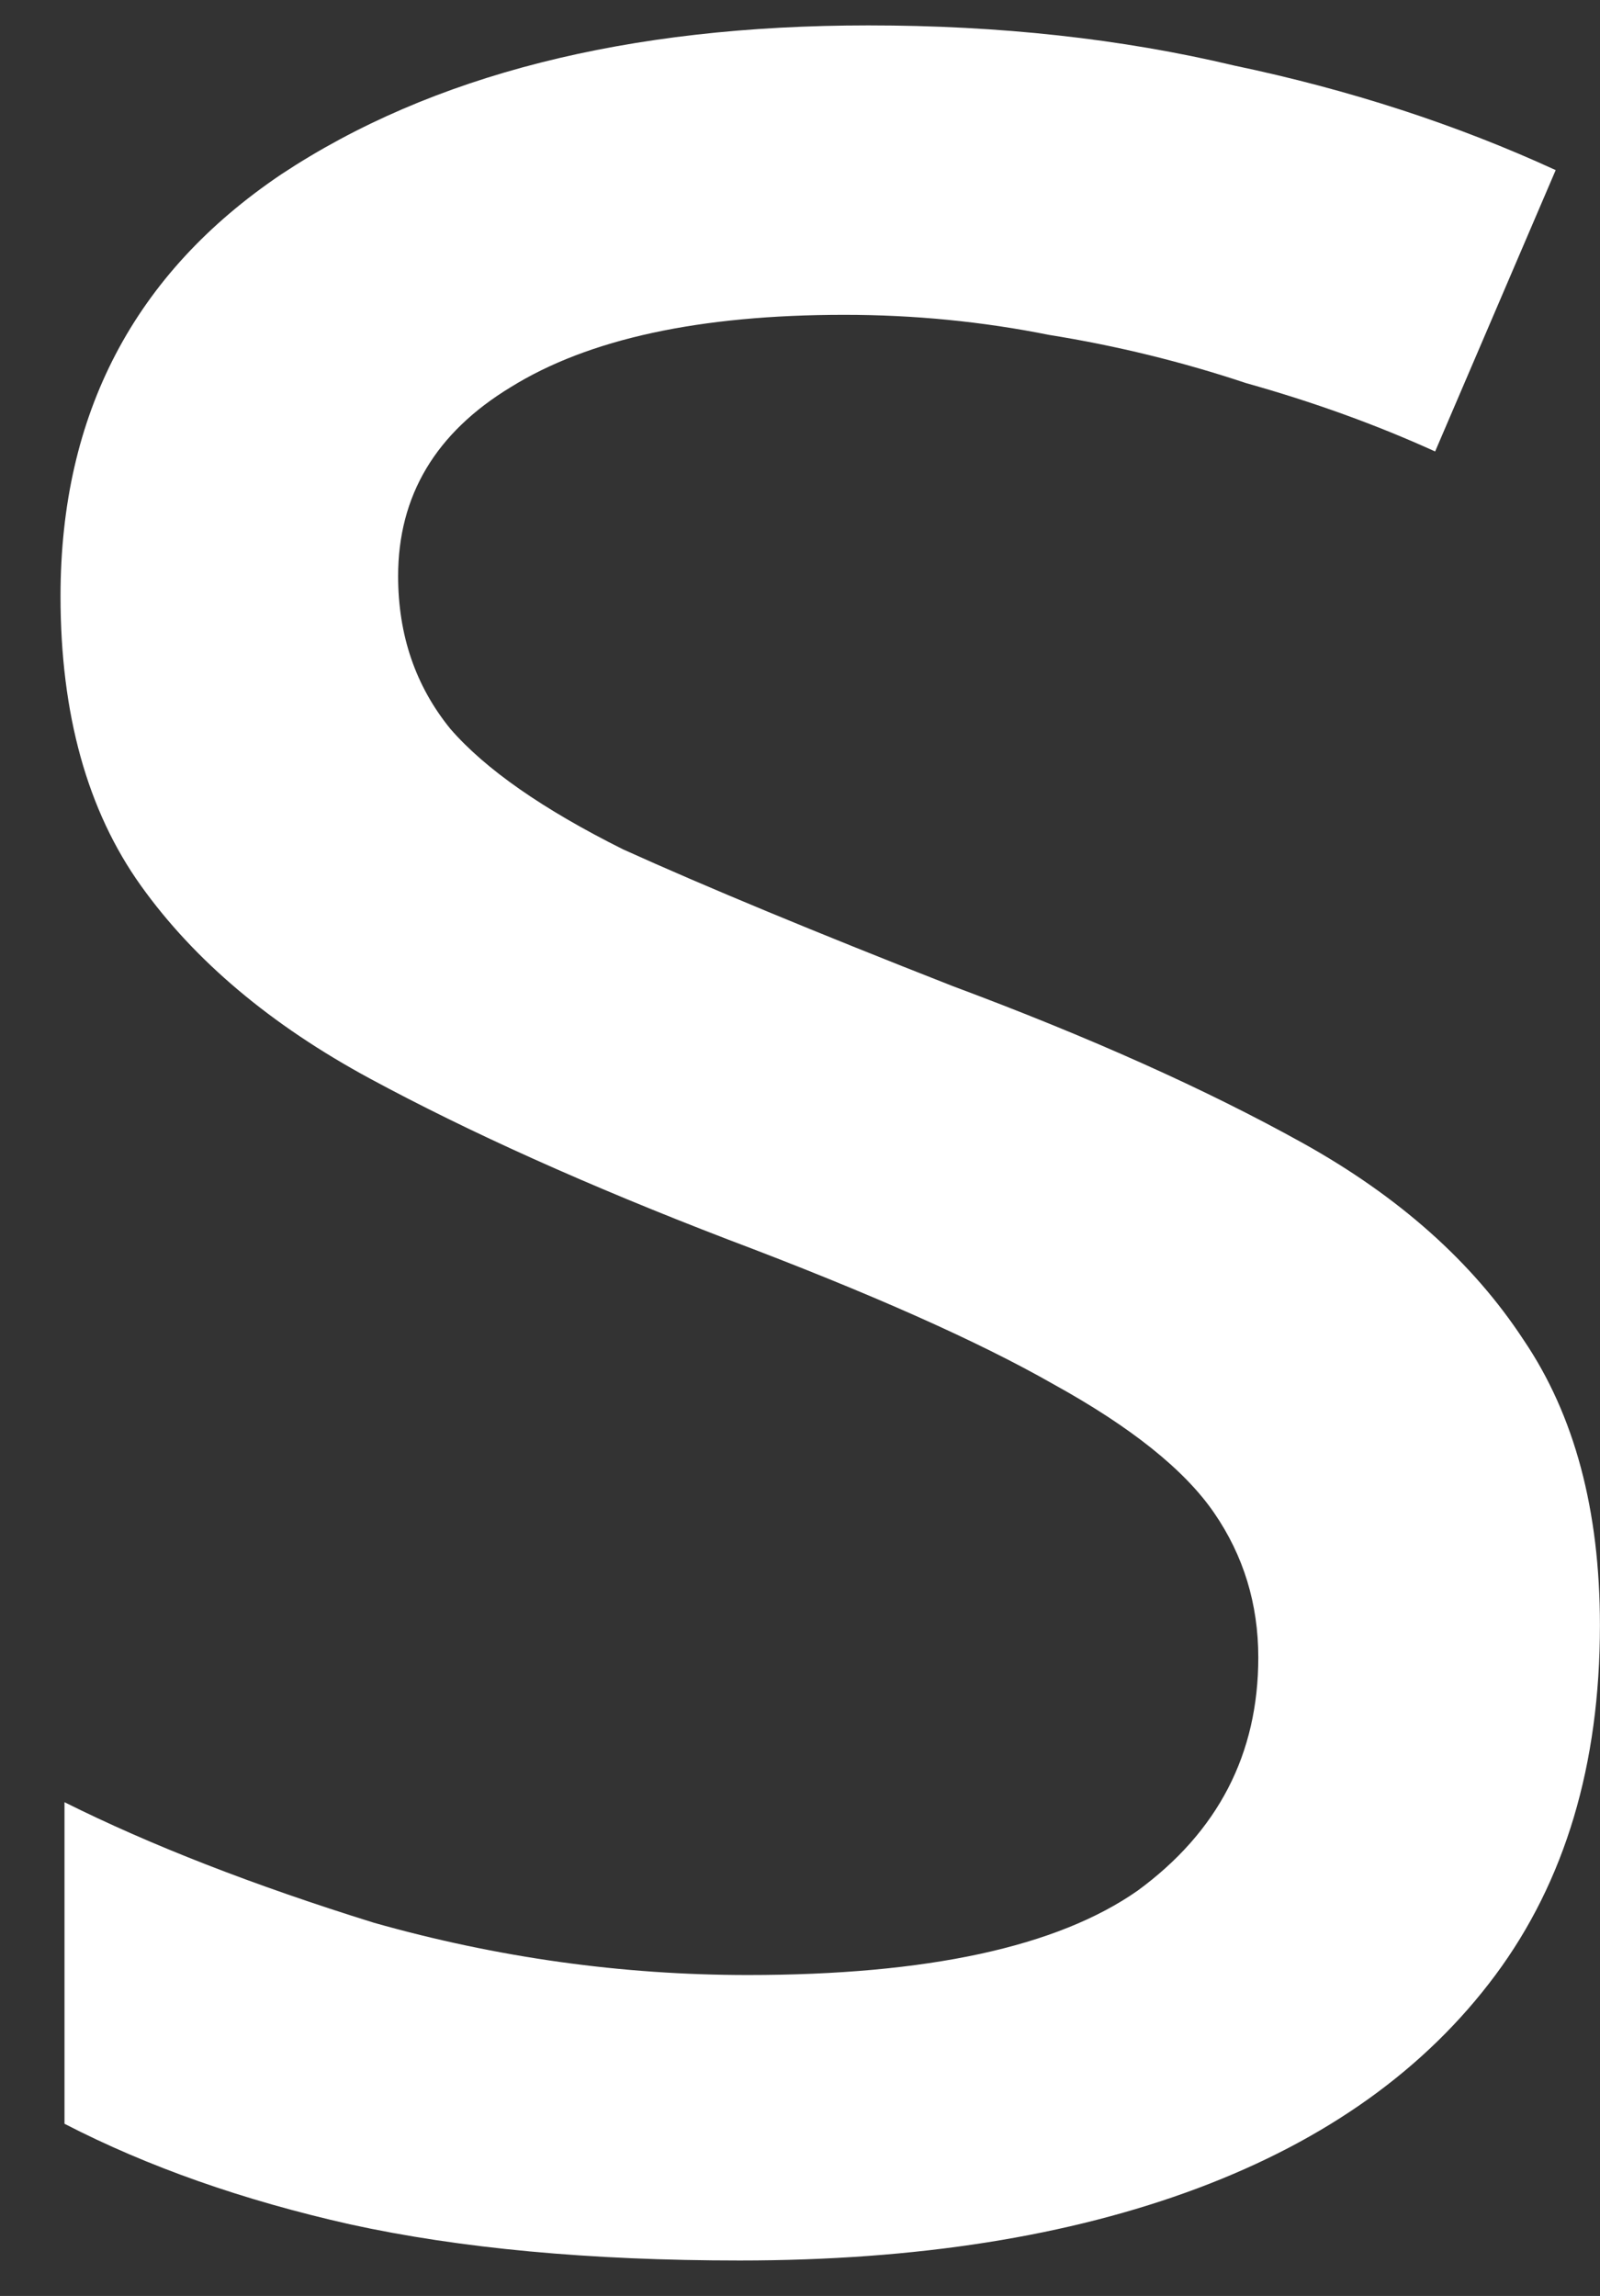 <?xml version="1.0" encoding="UTF-8" standalone="no"?><svg width='23' height='33' viewBox='0 0 23 33' fill='none' xmlns='http://www.w3.org/2000/svg'>
<rect x="0" y="0" width="23" height="33" fill="#333333" stroke="none"/>
<path d='M22.999 23.361C22.999 25.364 22.498 27.039 21.497 28.387C20.495 29.736 19.07 30.756 17.221 31.45C15.372 32.143 13.177 32.49 10.634 32.49C8.477 32.49 6.609 32.316 5.03 31.97C3.489 31.623 2.122 31.142 0.927 30.525V25.903C2.16 26.519 3.643 27.097 5.376 27.636C7.148 28.137 8.939 28.387 10.75 28.387C13.331 28.387 15.199 27.983 16.354 27.174C17.51 26.327 18.088 25.21 18.088 23.823C18.088 23.053 17.876 22.359 17.452 21.743C17.029 21.127 16.258 20.51 15.141 19.894C14.062 19.278 12.502 18.584 10.461 17.814C8.458 17.044 6.744 16.273 5.319 15.503C3.893 14.732 2.796 13.808 2.025 12.729C1.255 11.651 0.87 10.264 0.87 8.569C0.87 5.95 1.929 3.928 4.047 2.503C6.205 1.077 9.016 0.365 12.483 0.365C14.371 0.365 16.123 0.557 17.741 0.942C19.397 1.289 20.938 1.79 22.363 2.445L20.63 6.489C19.783 6.104 18.877 5.777 17.914 5.507C16.99 5.199 16.046 4.968 15.083 4.814C14.12 4.621 13.138 4.525 12.136 4.525C10.056 4.525 8.458 4.871 7.341 5.565C6.262 6.22 5.723 7.125 5.723 8.28C5.723 9.128 5.973 9.86 6.474 10.476C6.975 11.054 7.803 11.632 8.959 12.209C10.153 12.749 11.732 13.403 13.697 14.174C15.661 14.906 17.337 15.657 18.723 16.427C20.11 17.198 21.169 18.141 21.901 19.258C22.633 20.337 22.999 21.704 22.999 23.361Z' fill='white'/>
</svg>
